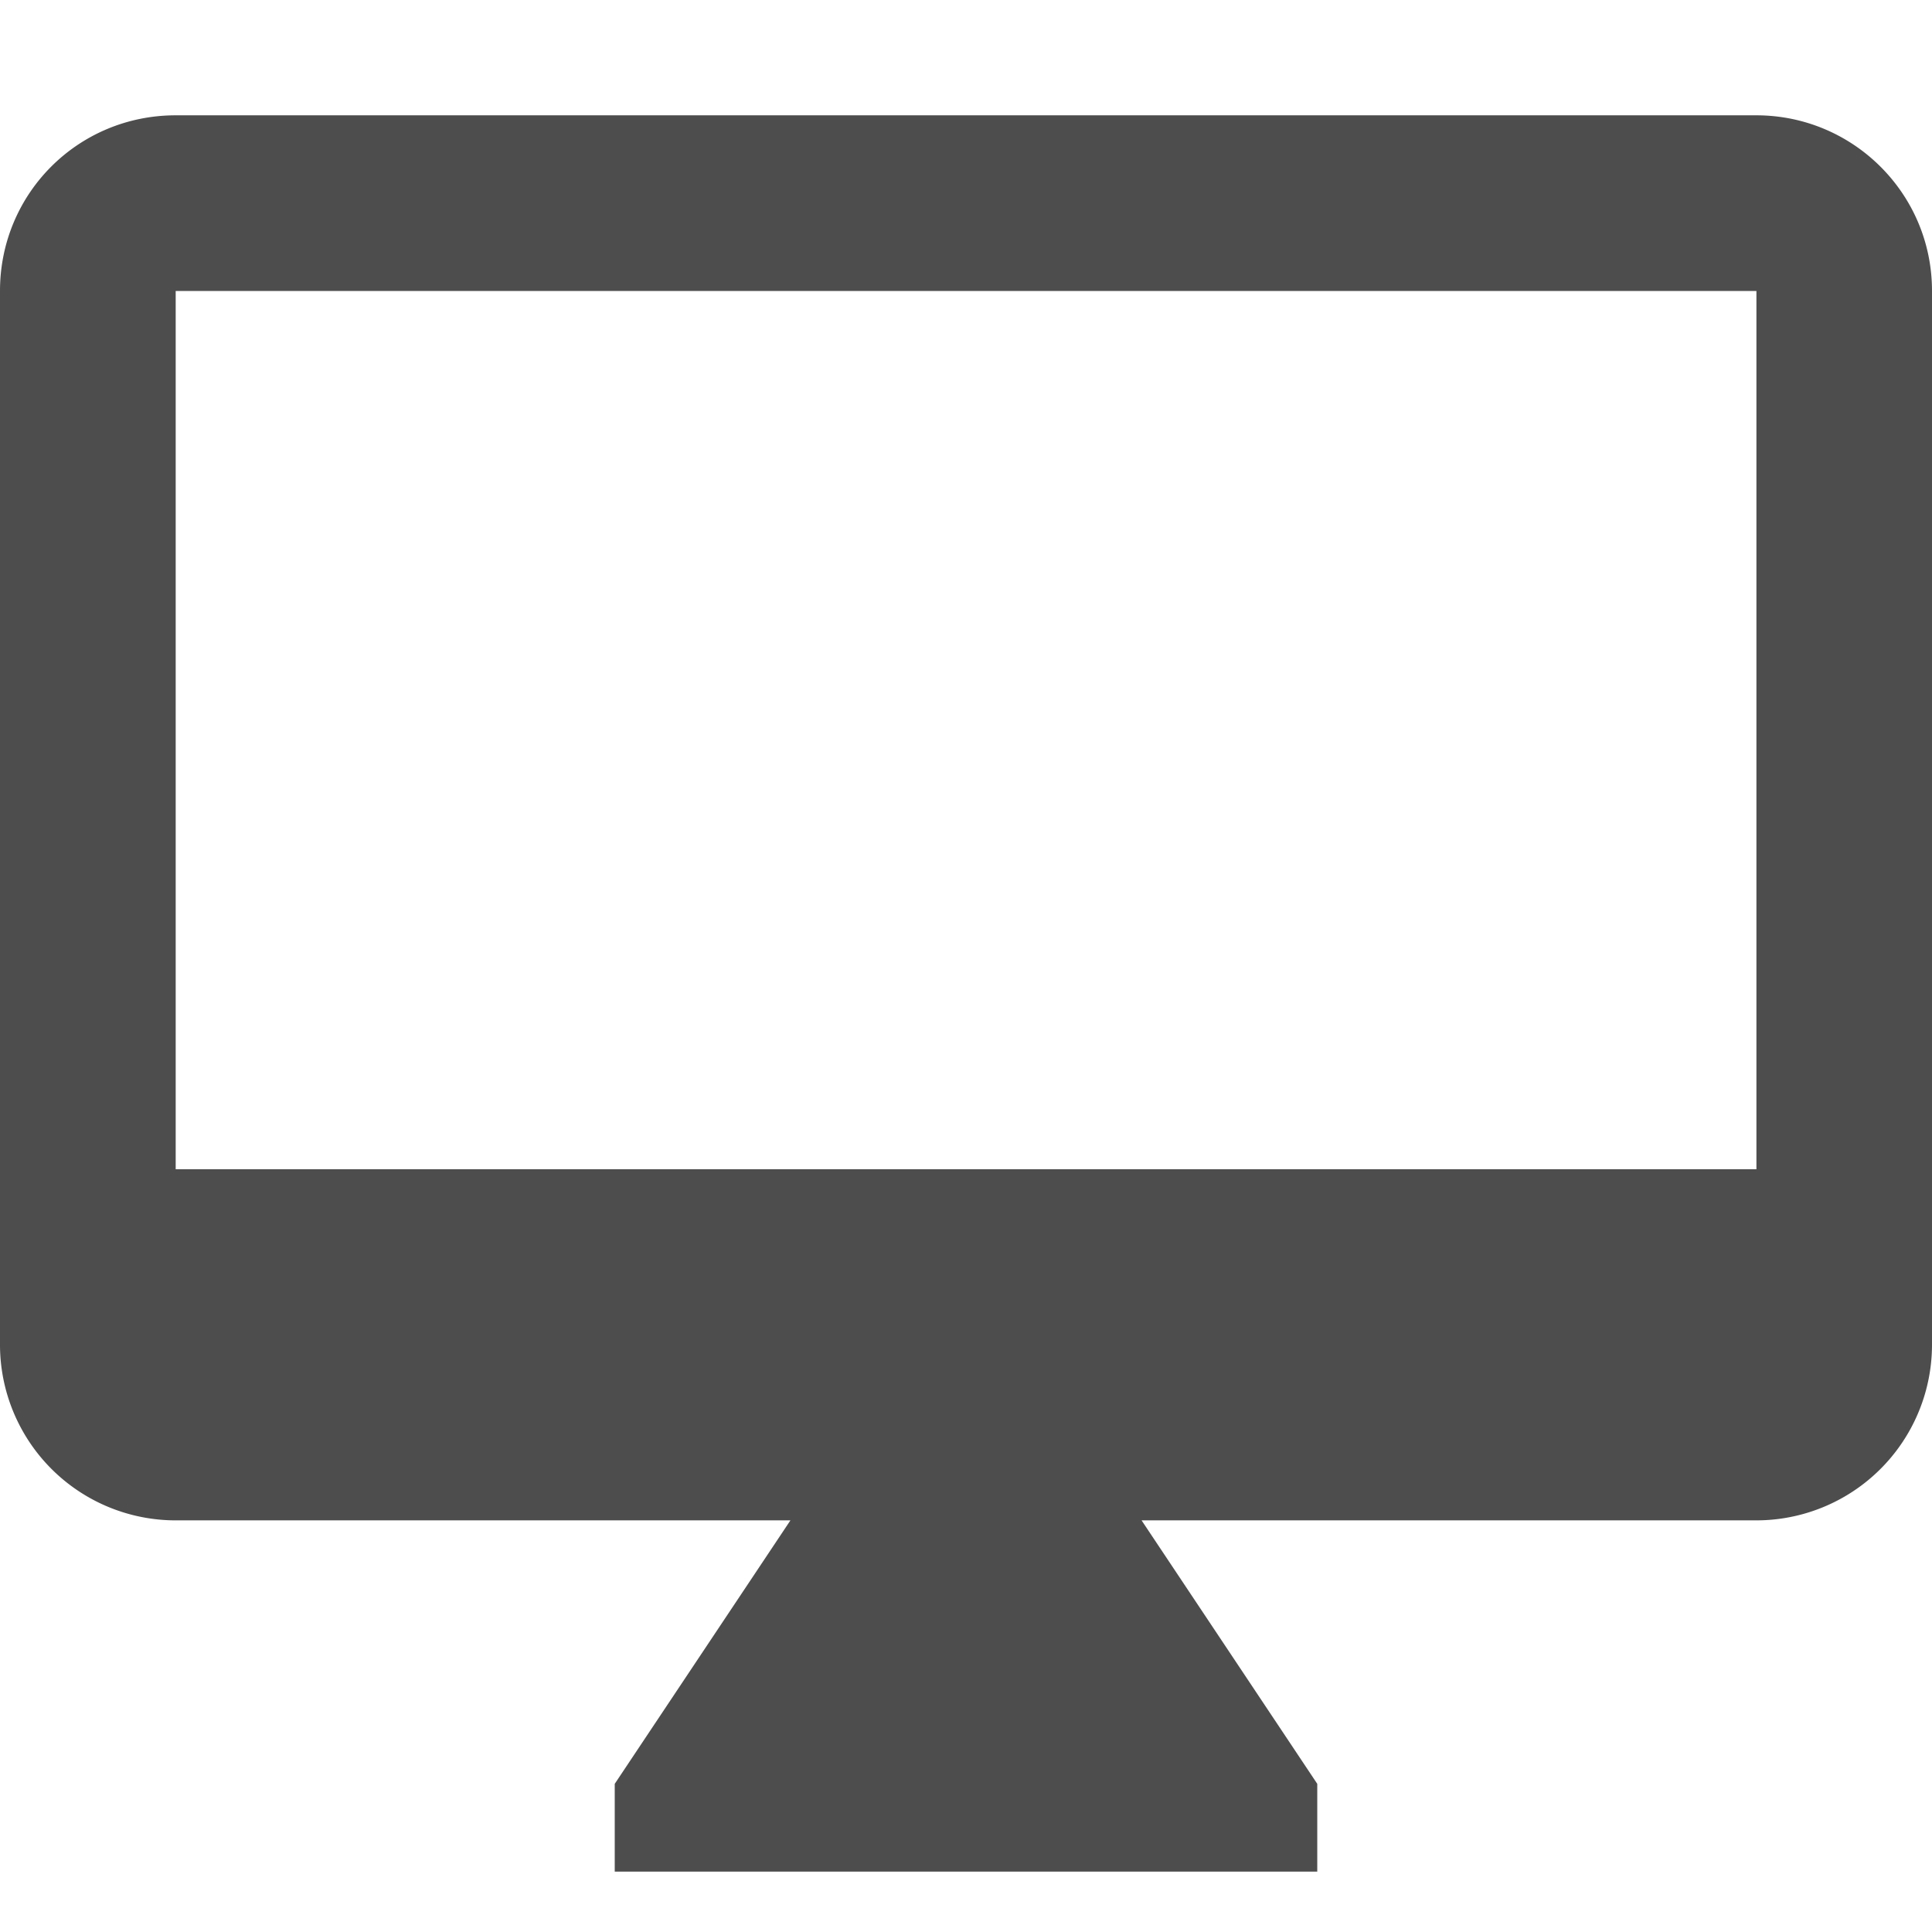 <svg xmlns="http://www.w3.org/2000/svg" viewBox="0 0 16 16">
  <defs id="defs3051">
    <style type="text/css" id="current-color-scheme">
      .ColorScheme-Text {
        color:#4d4d4d;
      }
      </style>
  </defs>
 <path 
           style="fill:currentColor;fill-opacity:1;stroke:none" 
           class="ColorScheme-Text"
        d="M 1.455,0.955 C 0.647,0.955 0,1.602 0,2.409 l 0,8.727 a 1.455,1.455 0 0 0 1.455,1.455 l 5.091,0 -1.455,2.182 0,0.727 5.818,0 0,-0.727 -1.455,-2.182 5.091,0 A 1.455,1.455 0 0 0 16,11.136 L 16,2.409 C 16,1.602 15.345,0.955 14.545,0.955 l -13.091,0 z m 0,1.455 13.091,0 0,7.273 -13.091,0 0,-7.273 z"
     />
</svg>
